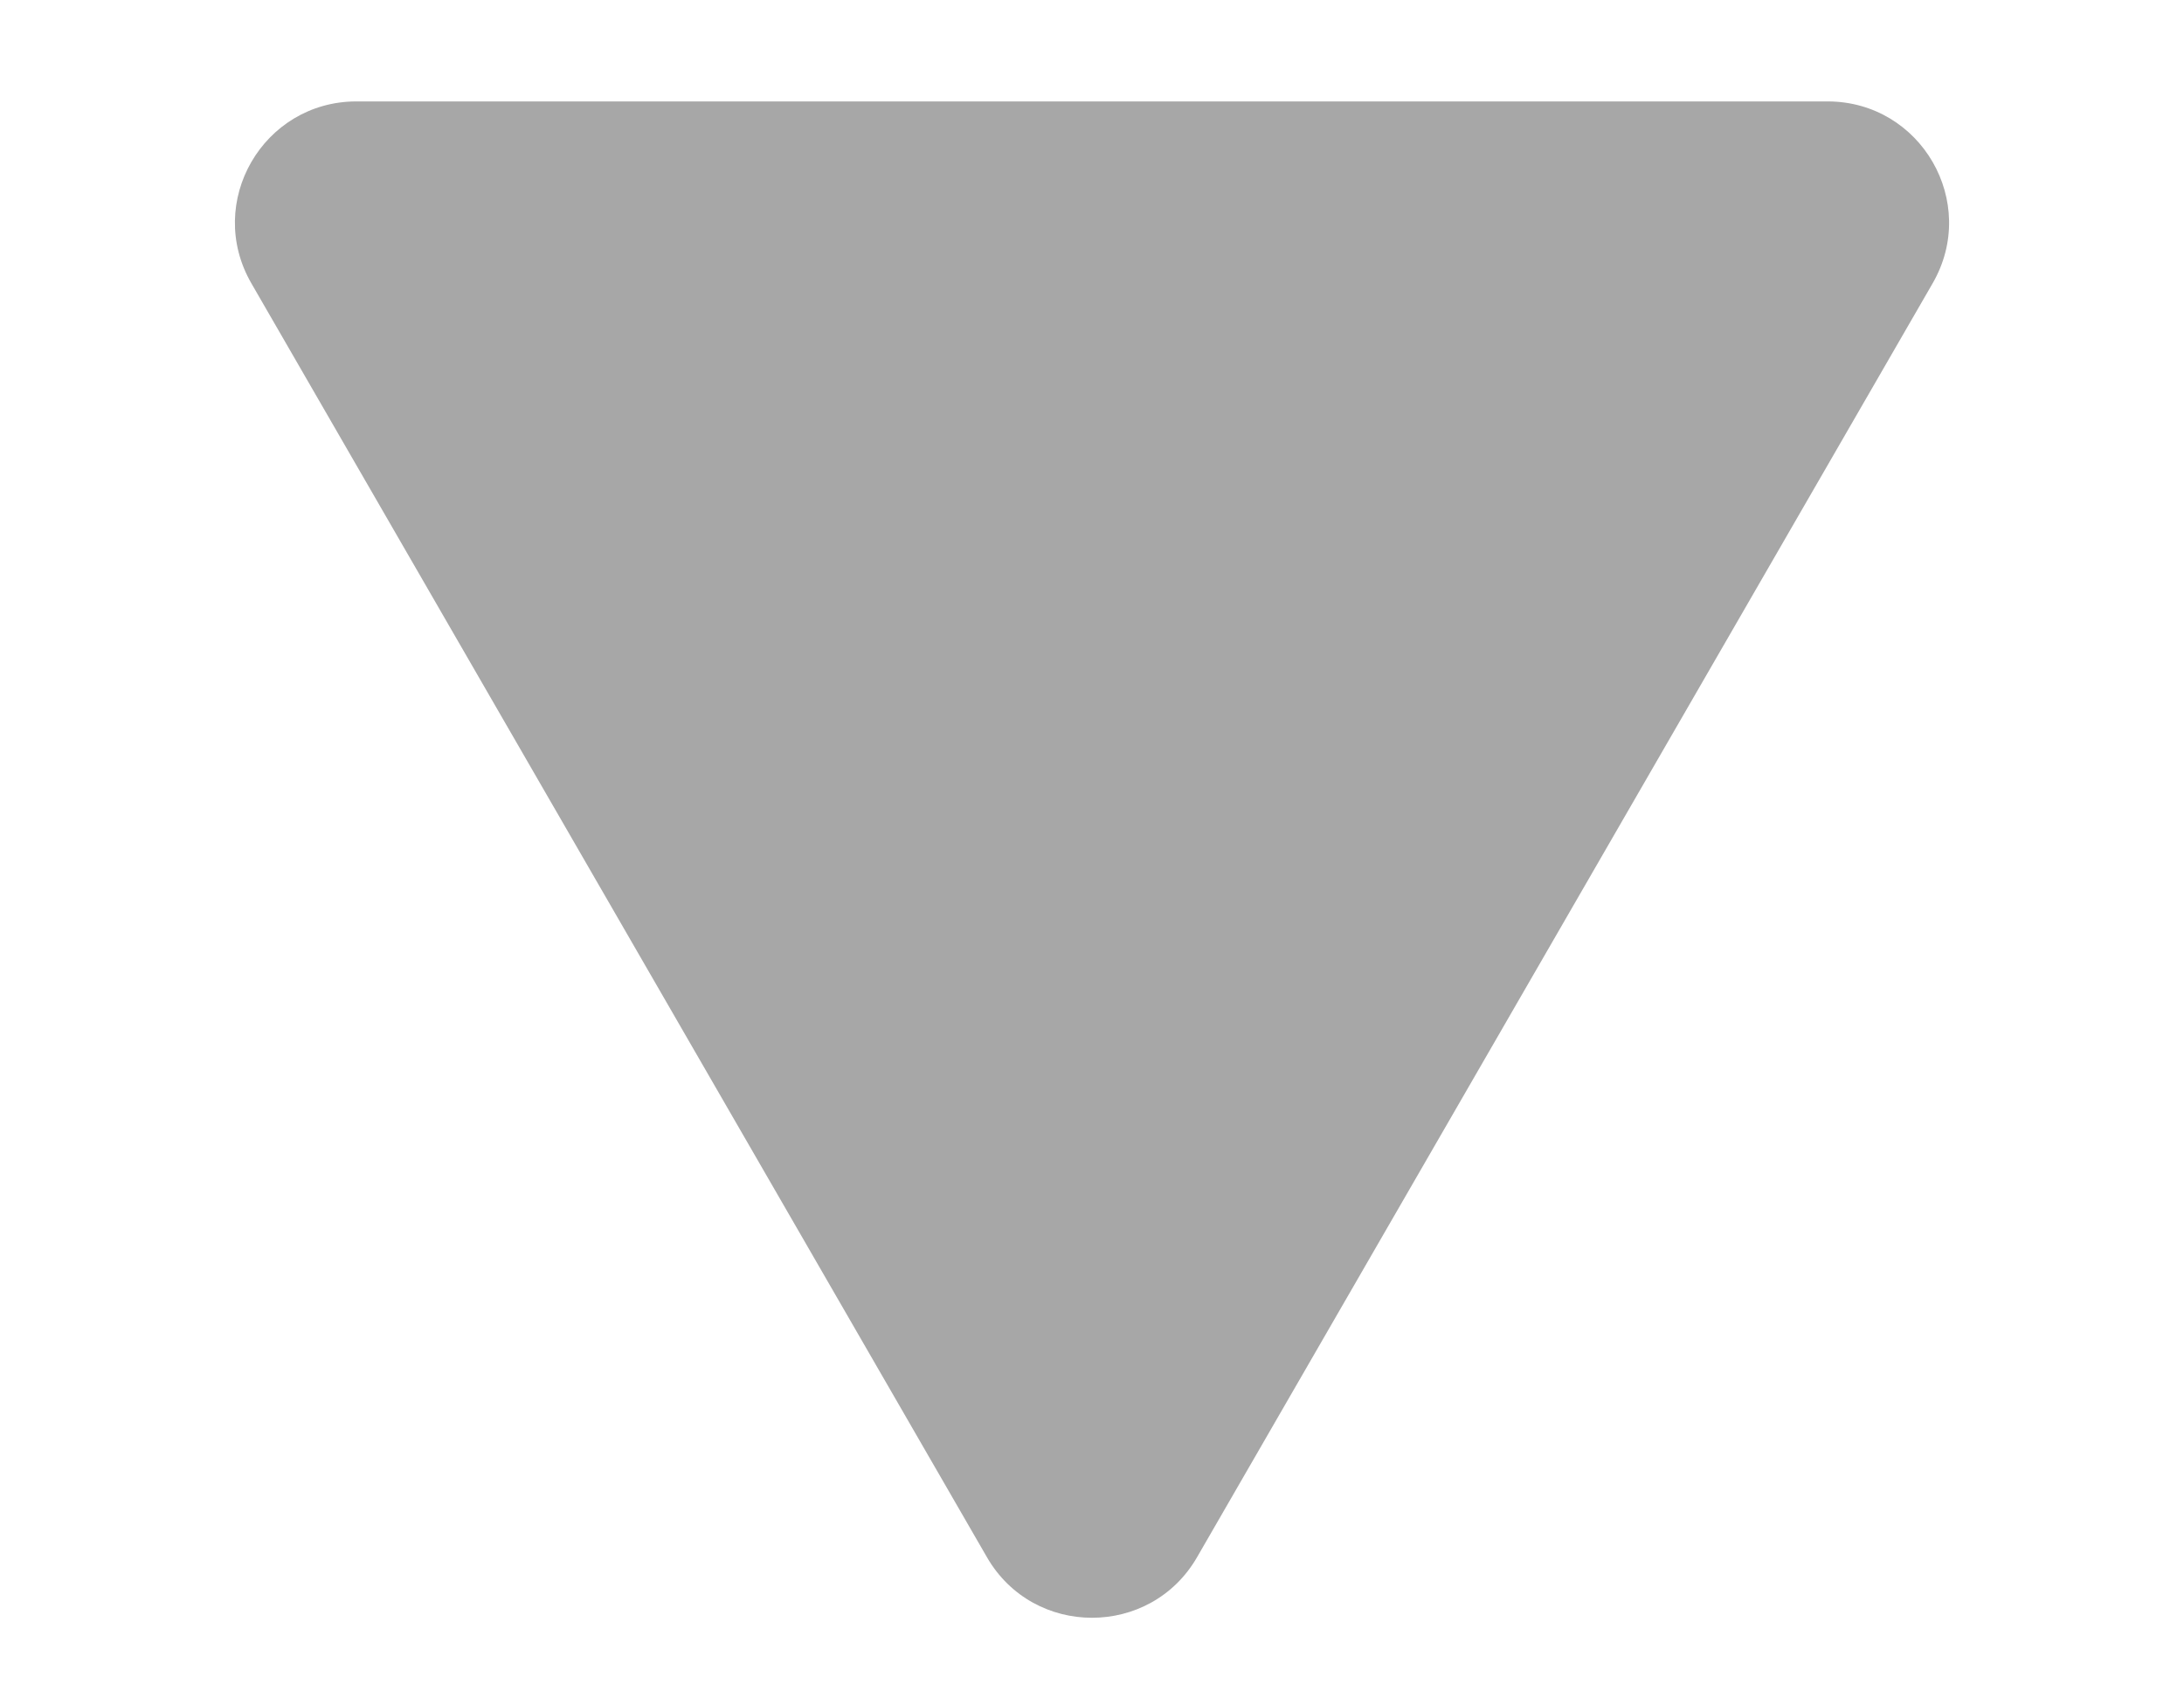 <svg width="9" height="7" viewBox="0 0 9 7" fill="none" xmlns="http://www.w3.org/2000/svg">
<path d="M4.933 6.418C4.741 6.751 4.259 6.751 4.067 6.418L1.036 1.168C0.843 0.834 1.084 0.418 1.469 0.418L7.531 0.418C7.916 0.418 8.157 0.834 7.964 1.168L4.933 6.418Z" fill="#A7A7A7"/>
</svg>
